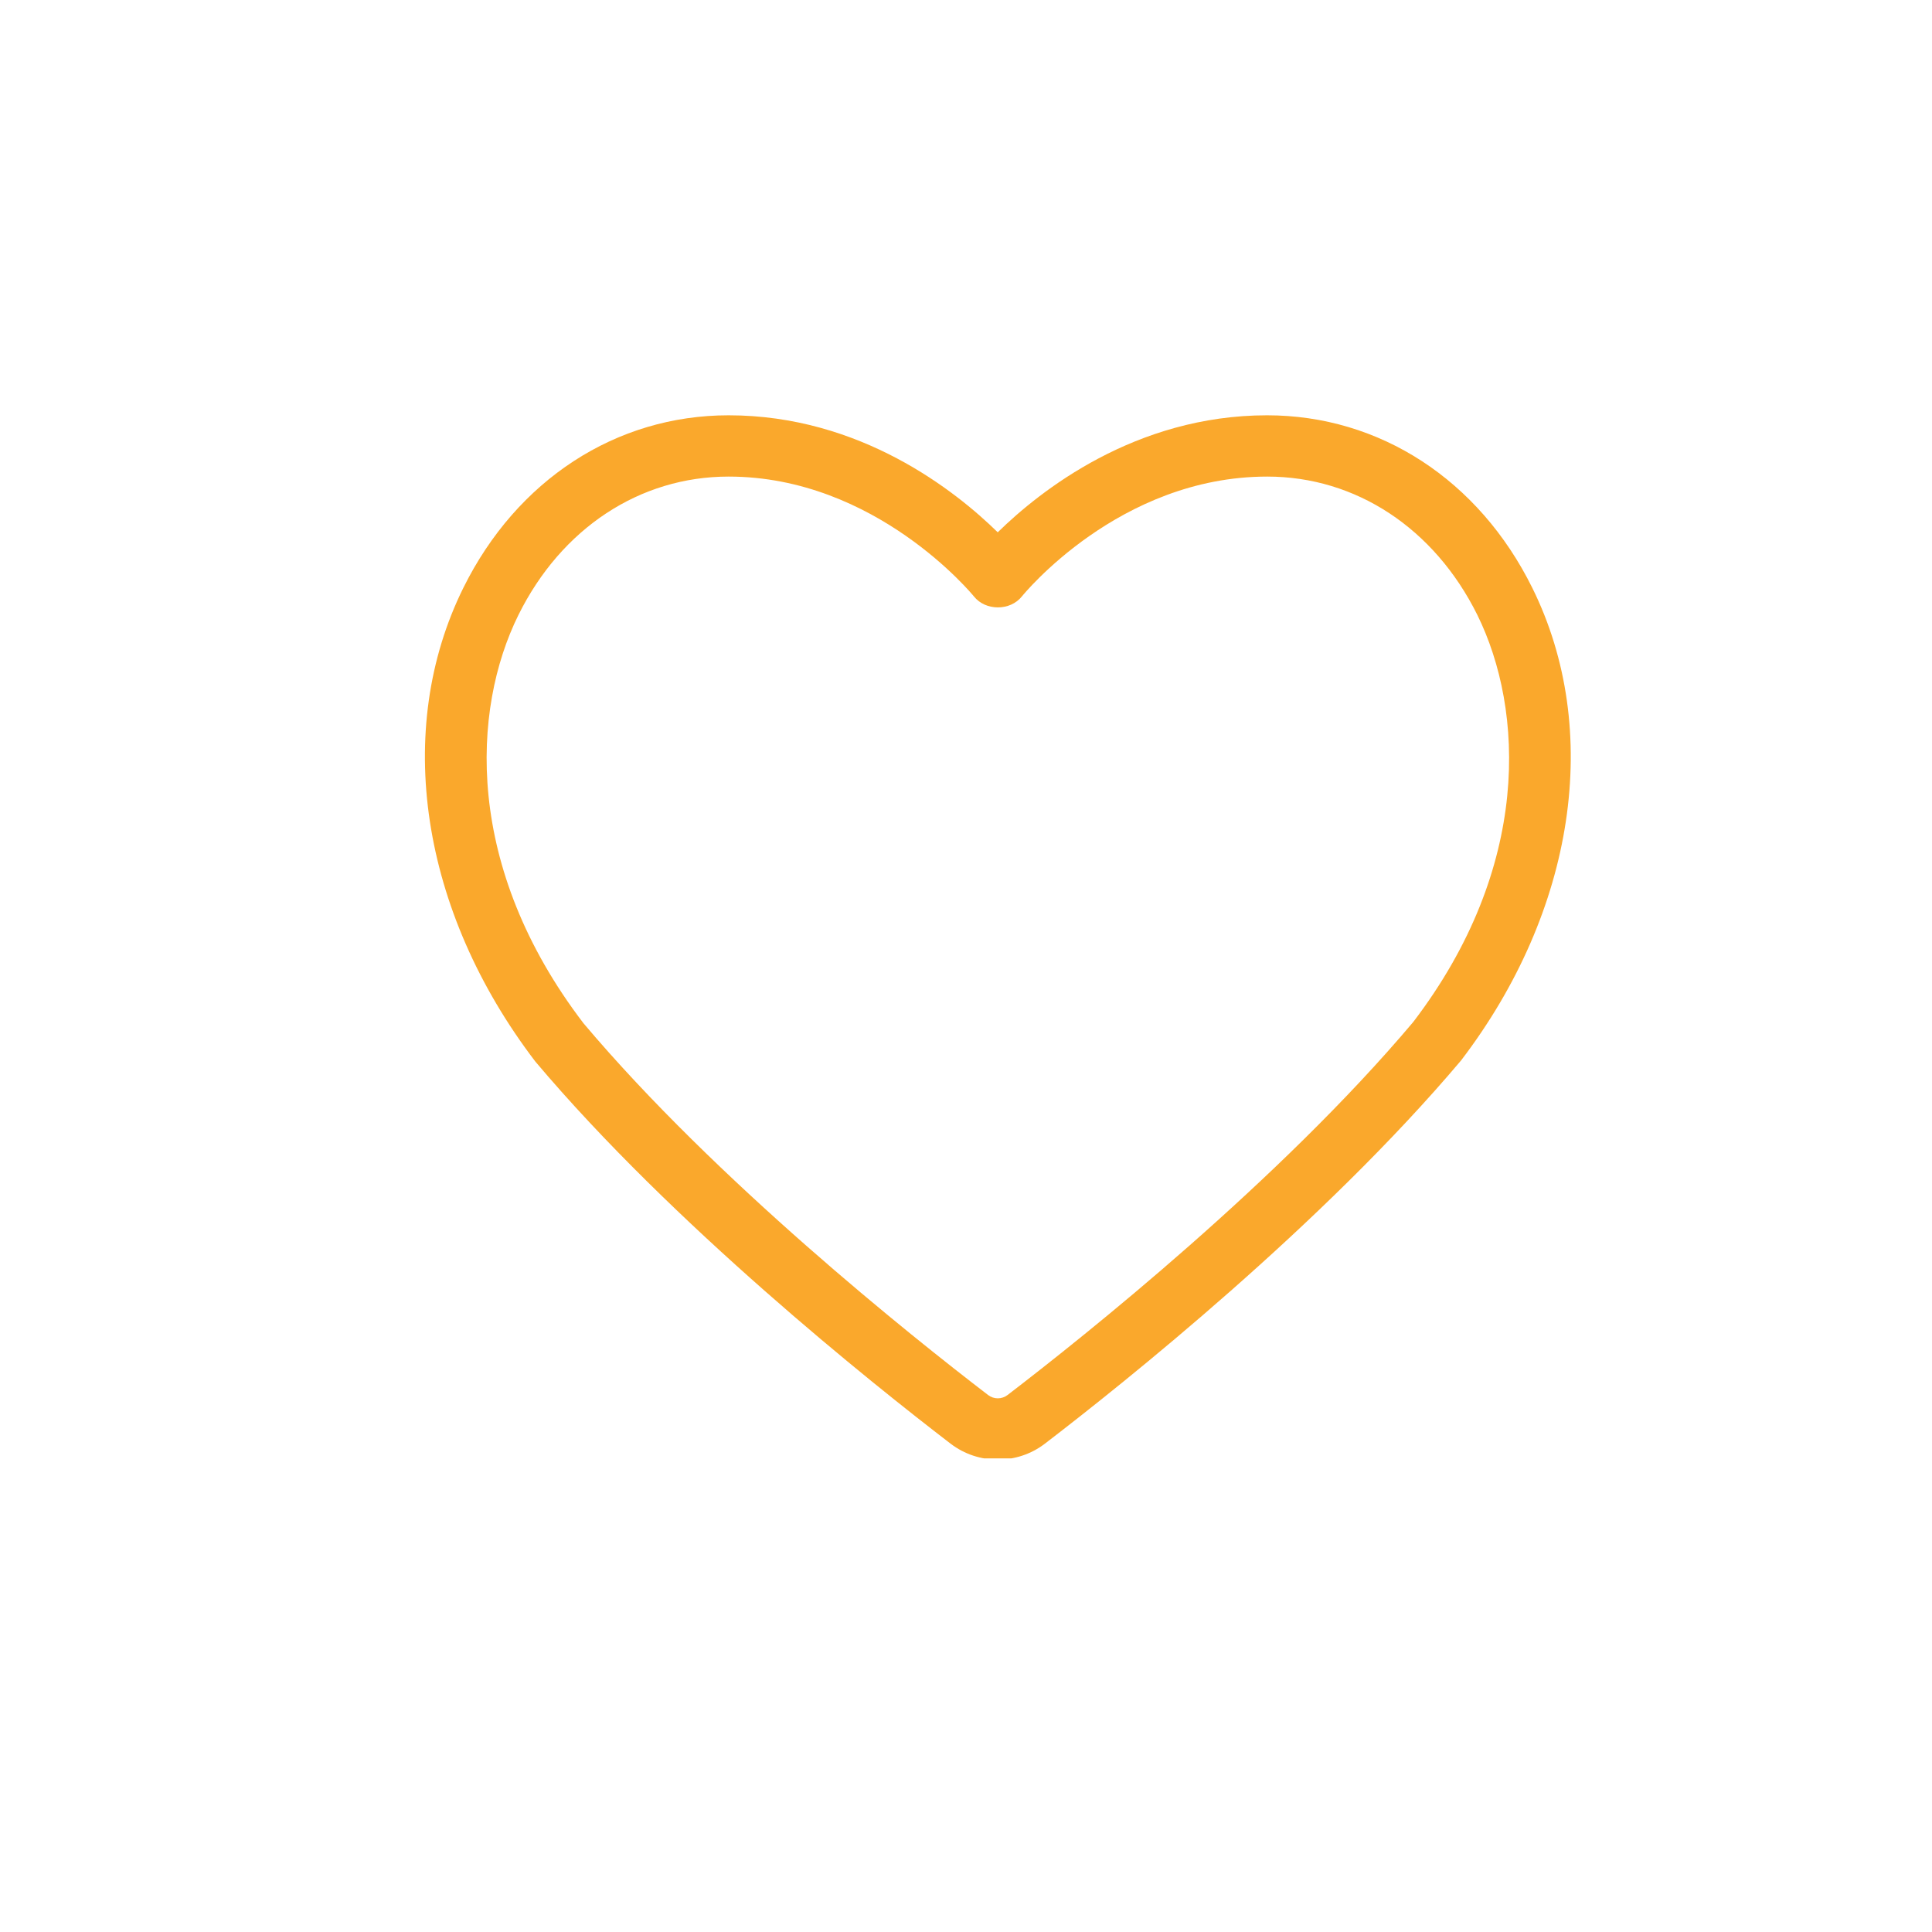 <svg xmlns="http://www.w3.org/2000/svg" xmlns:xlink="http://www.w3.org/1999/xlink" width="500" zoomAndPan="magnify" viewBox="0 0 375 375" height="500" preserveAspectRatio="xMidYMid meet" version="1.0"><defs><clipPath id="d79efc262b"><path d="M 82 80.566 L 305 80.566 L 305 283.066 L 82 283.066 Z M 82 80.566 " clip-rule="nonzero"/></clipPath></defs><rect x="-37.5" width="450" fill="#ffffff" y="-37.5" height="450" fill-opacity="1"/><rect x="-37.5" width="450" fill="#ffffff" y="-37.5" height="450" fill-opacity="1"/><g clip-path="url(#d79efc262b)"><path fill="#faa82c" d="M 245.934 80.609 C 220.336 80.609 201.844 95.297 193.66 103.32 C 185.477 95.297 167.016 80.609 141.418 80.609 C 119.562 80.609 100.309 93.141 89.934 114.105 C 76.297 141.672 81.594 176.816 103.922 206.062 C 130.602 237.688 169.172 268.457 184.523 280.227 C 187.223 282.289 190.426 283.301 193.66 283.301 C 196.895 283.301 200.098 282.289 202.797 280.227 C 218.148 268.457 256.719 237.688 283.586 205.84 C 305.758 176.816 311.059 141.672 297.418 114.105 C 287.043 93.141 267.789 80.609 245.934 80.609 Z M 274.293 198.387 C 248.379 229.125 210.598 259.258 195.562 270.773 C 194.453 271.629 192.898 271.629 191.789 270.773 C 176.754 259.258 138.973 229.125 113.25 198.609 C 90.062 168.254 91.52 137.77 100.625 119.371 C 108.969 102.527 124.191 92.504 141.418 92.504 C 170.027 92.504 188.84 115.535 189.027 115.754 C 191.281 118.609 196.102 118.609 198.355 115.754 C 198.547 115.535 217.164 92.504 245.969 92.504 C 263.191 92.504 278.418 102.559 286.758 119.371 C 295.832 137.801 297.289 168.285 274.293 198.387 Z M 274.293 198.387 " fill-opacity="1" fill-rule="nonzero"/></g></svg>